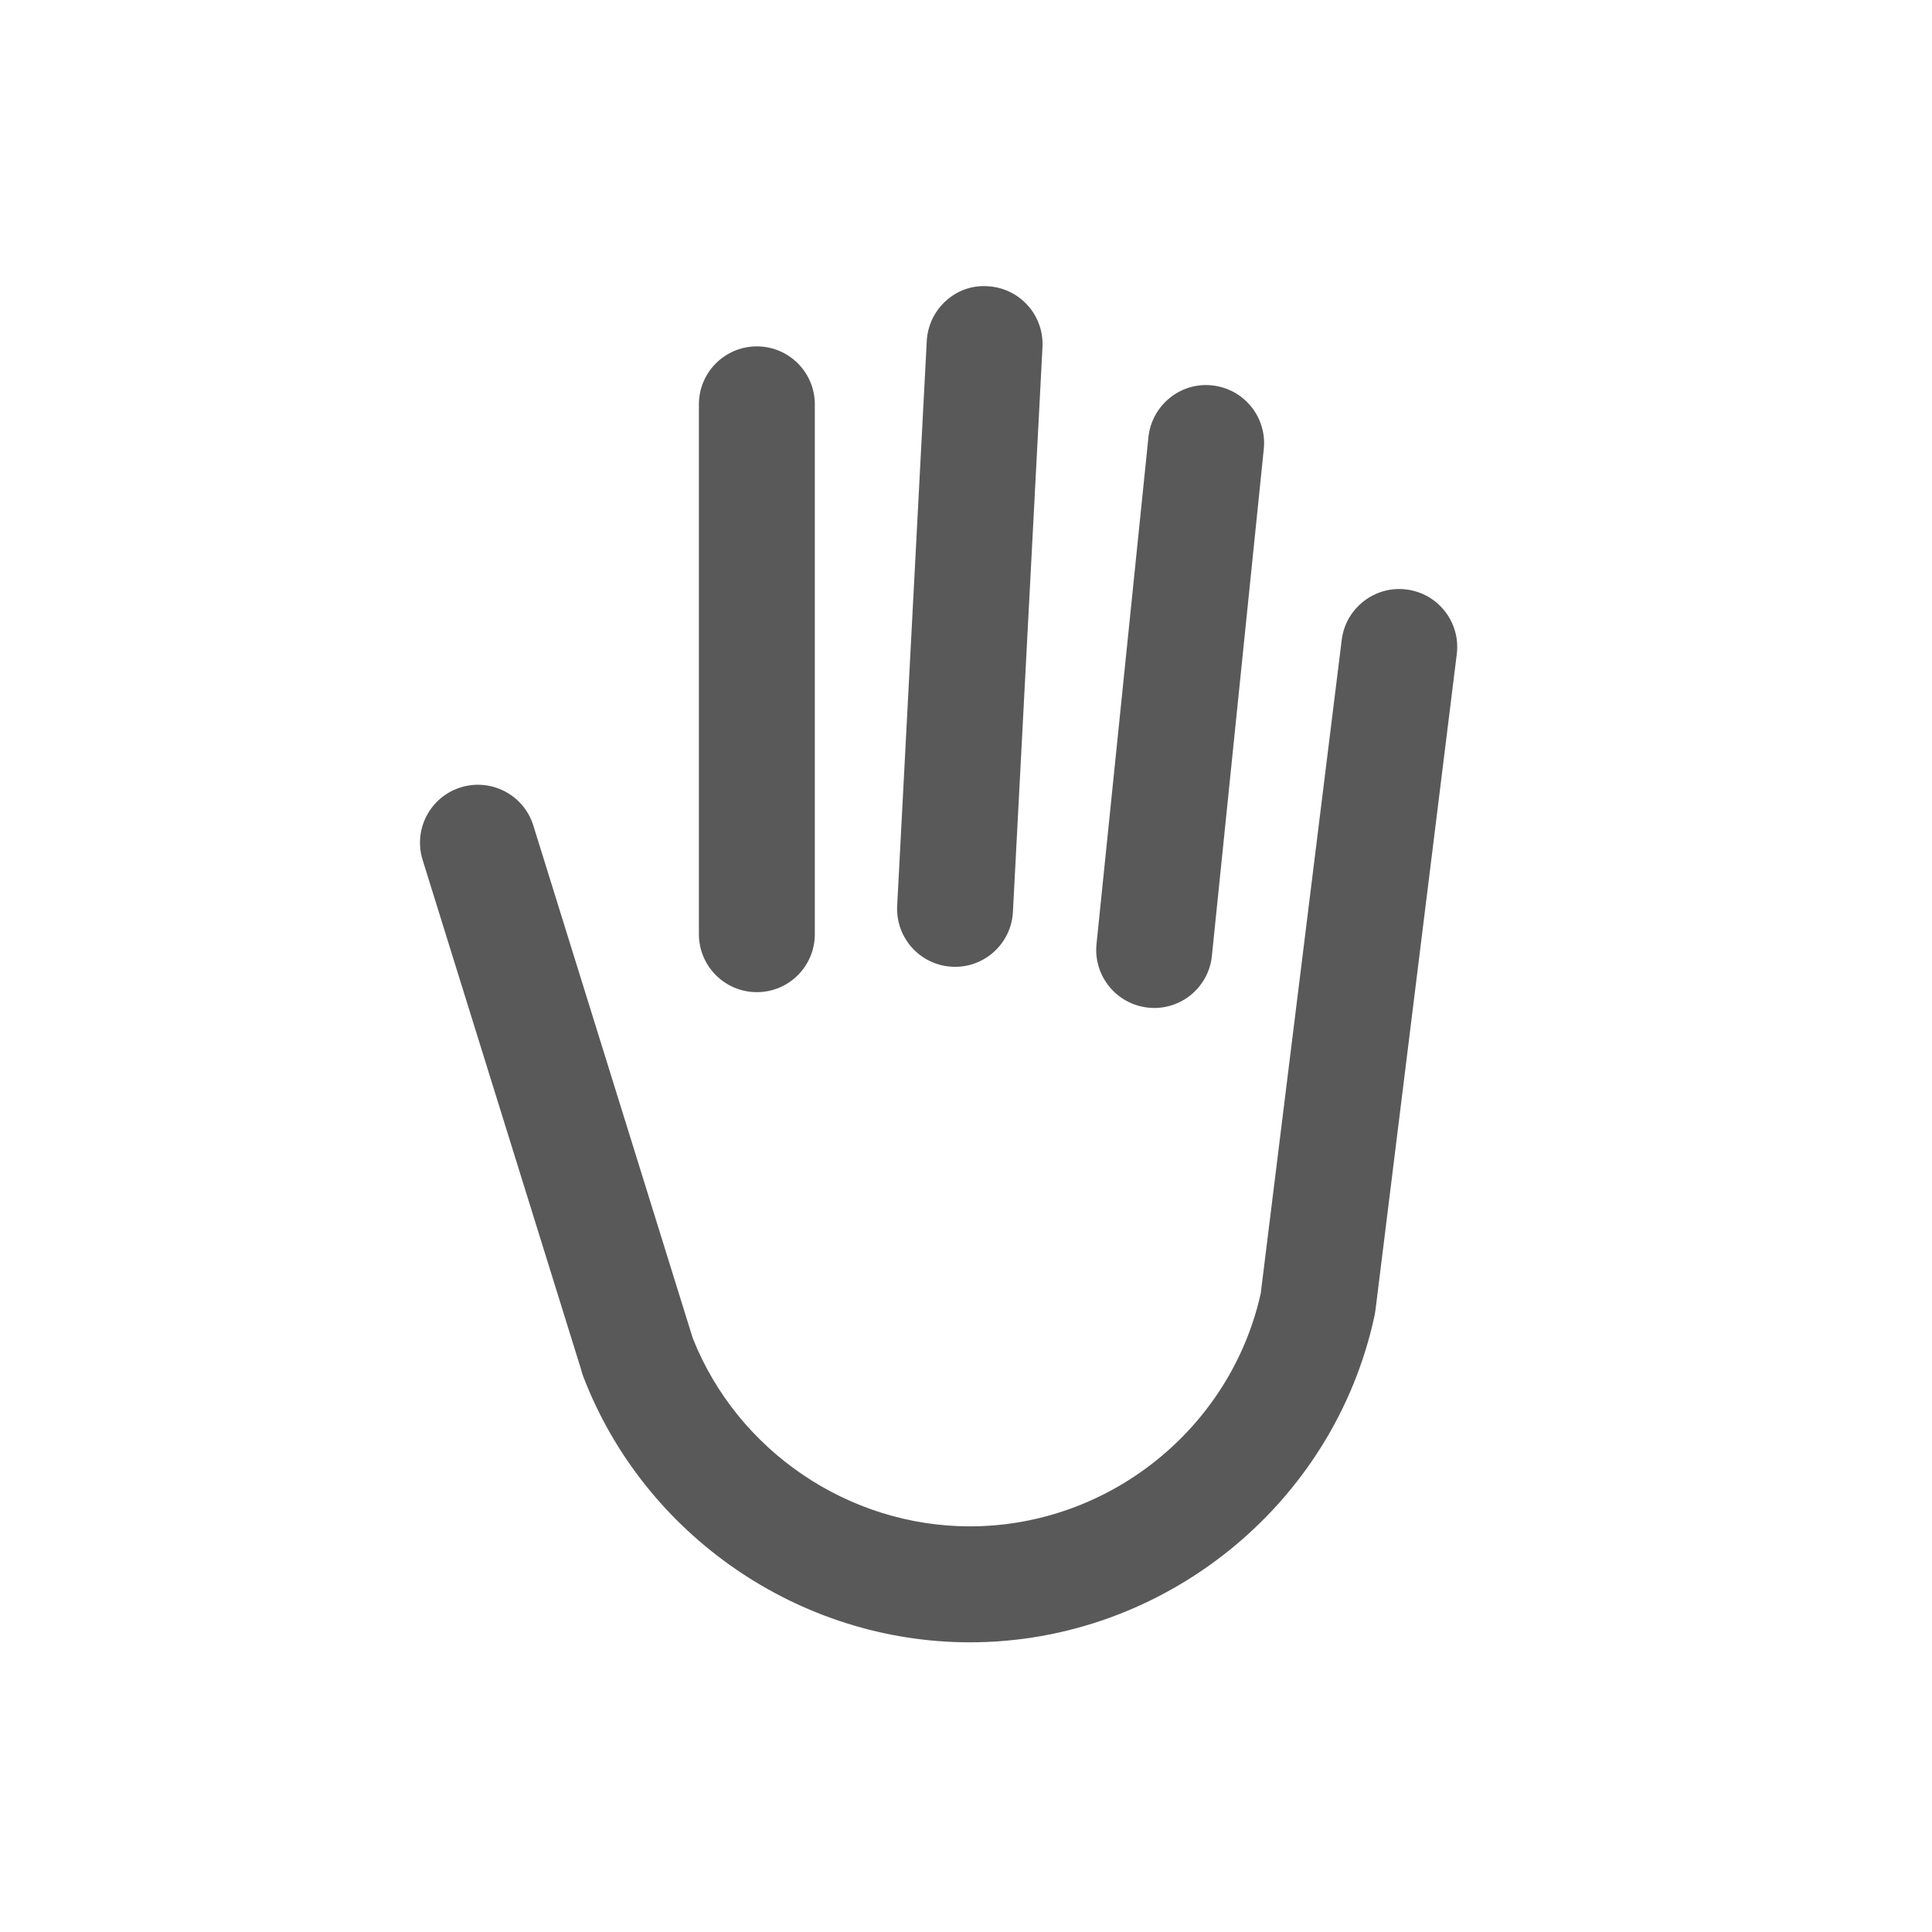 <?xml version="1.0" encoding="utf-8"?>
<!-- Generator: Adobe Illustrator 15.0.0, SVG Export Plug-In . SVG Version: 6.00 Build 0)  -->
<!DOCTYPE svg PUBLIC "-//W3C//DTD SVG 1.1//EN" "http://www.w3.org/Graphics/SVG/1.1/DTD/svg11.dtd">
<svg version="1.1" id="Ebene_1" xmlns="http://www.w3.org/2000/svg" xmlns:xlink="http://www.w3.org/1999/xlink" x="0px" y="0px"
	 width="80px" height="80px" viewBox="0 0 80 80" enable-background="new 0 0 80 80" xml:space="preserve">
<g id="Quadr._Hilfslinien_Kopie" display="none">
</g>
<g id="Quadrate">
</g>
<g id="Ebene_1_1_">
	<g>
		<path fill="#59595A" d="M31.34,41.083c-1.325,0-2.4-1.075-2.4-2.4v-21.94c0-1.325,1.075-2.4,2.4-2.4c1.325,0,2.4,1.075,2.4,2.4
			v21.939C33.74,40.008,32.665,41.083,31.34,41.083z"/>
		<path fill="#59595A" d="M39.549,40.034c-0.042,0-0.085-0.001-0.128-0.004c-1.323-0.069-2.34-1.198-2.271-2.522l1.225-23.384
			c0.068-1.323,1.202-2.364,2.521-2.271c1.324,0.069,2.34,1.198,2.271,2.522L41.943,37.76C41.877,39.04,40.816,40.034,39.549,40.034
			z"/>
		<path fill="#59595A" d="M47.796,41.738c-0.082,0-0.164-0.004-0.247-0.014c-1.318-0.136-2.277-1.312-2.145-2.631l2.15-20.991
			c0.137-1.319,1.325-2.286,2.633-2.144c1.318,0.136,2.277,1.313,2.144,2.632l-2.149,20.991
			C50.055,40.818,49.012,41.738,47.796,41.738z"/>
		<path fill="#59595A" d="M40.16,68.005c-7.053,0-13.486-4.424-16.009-11.009c-0.038-0.1-0.069-0.201-0.094-0.305L17.5,35.608
			c-0.394-1.266,0.313-2.611,1.579-3.005c1.266-0.391,2.611,0.313,3.005,1.579l6.604,21.236c1.853,4.663,6.443,7.785,11.472,7.785
			c5.75,0,10.799-4.049,12.044-9.645l3.354-27.062c0.162-1.316,1.371-2.254,2.678-2.087c1.314,0.163,2.25,1.361,2.086,2.677
			L56.954,54.26c-0.009,0.07-0.021,0.139-0.035,0.207C55.24,62.312,48.191,68.005,40.16,68.005z"/>
	</g>
</g>
</svg>
